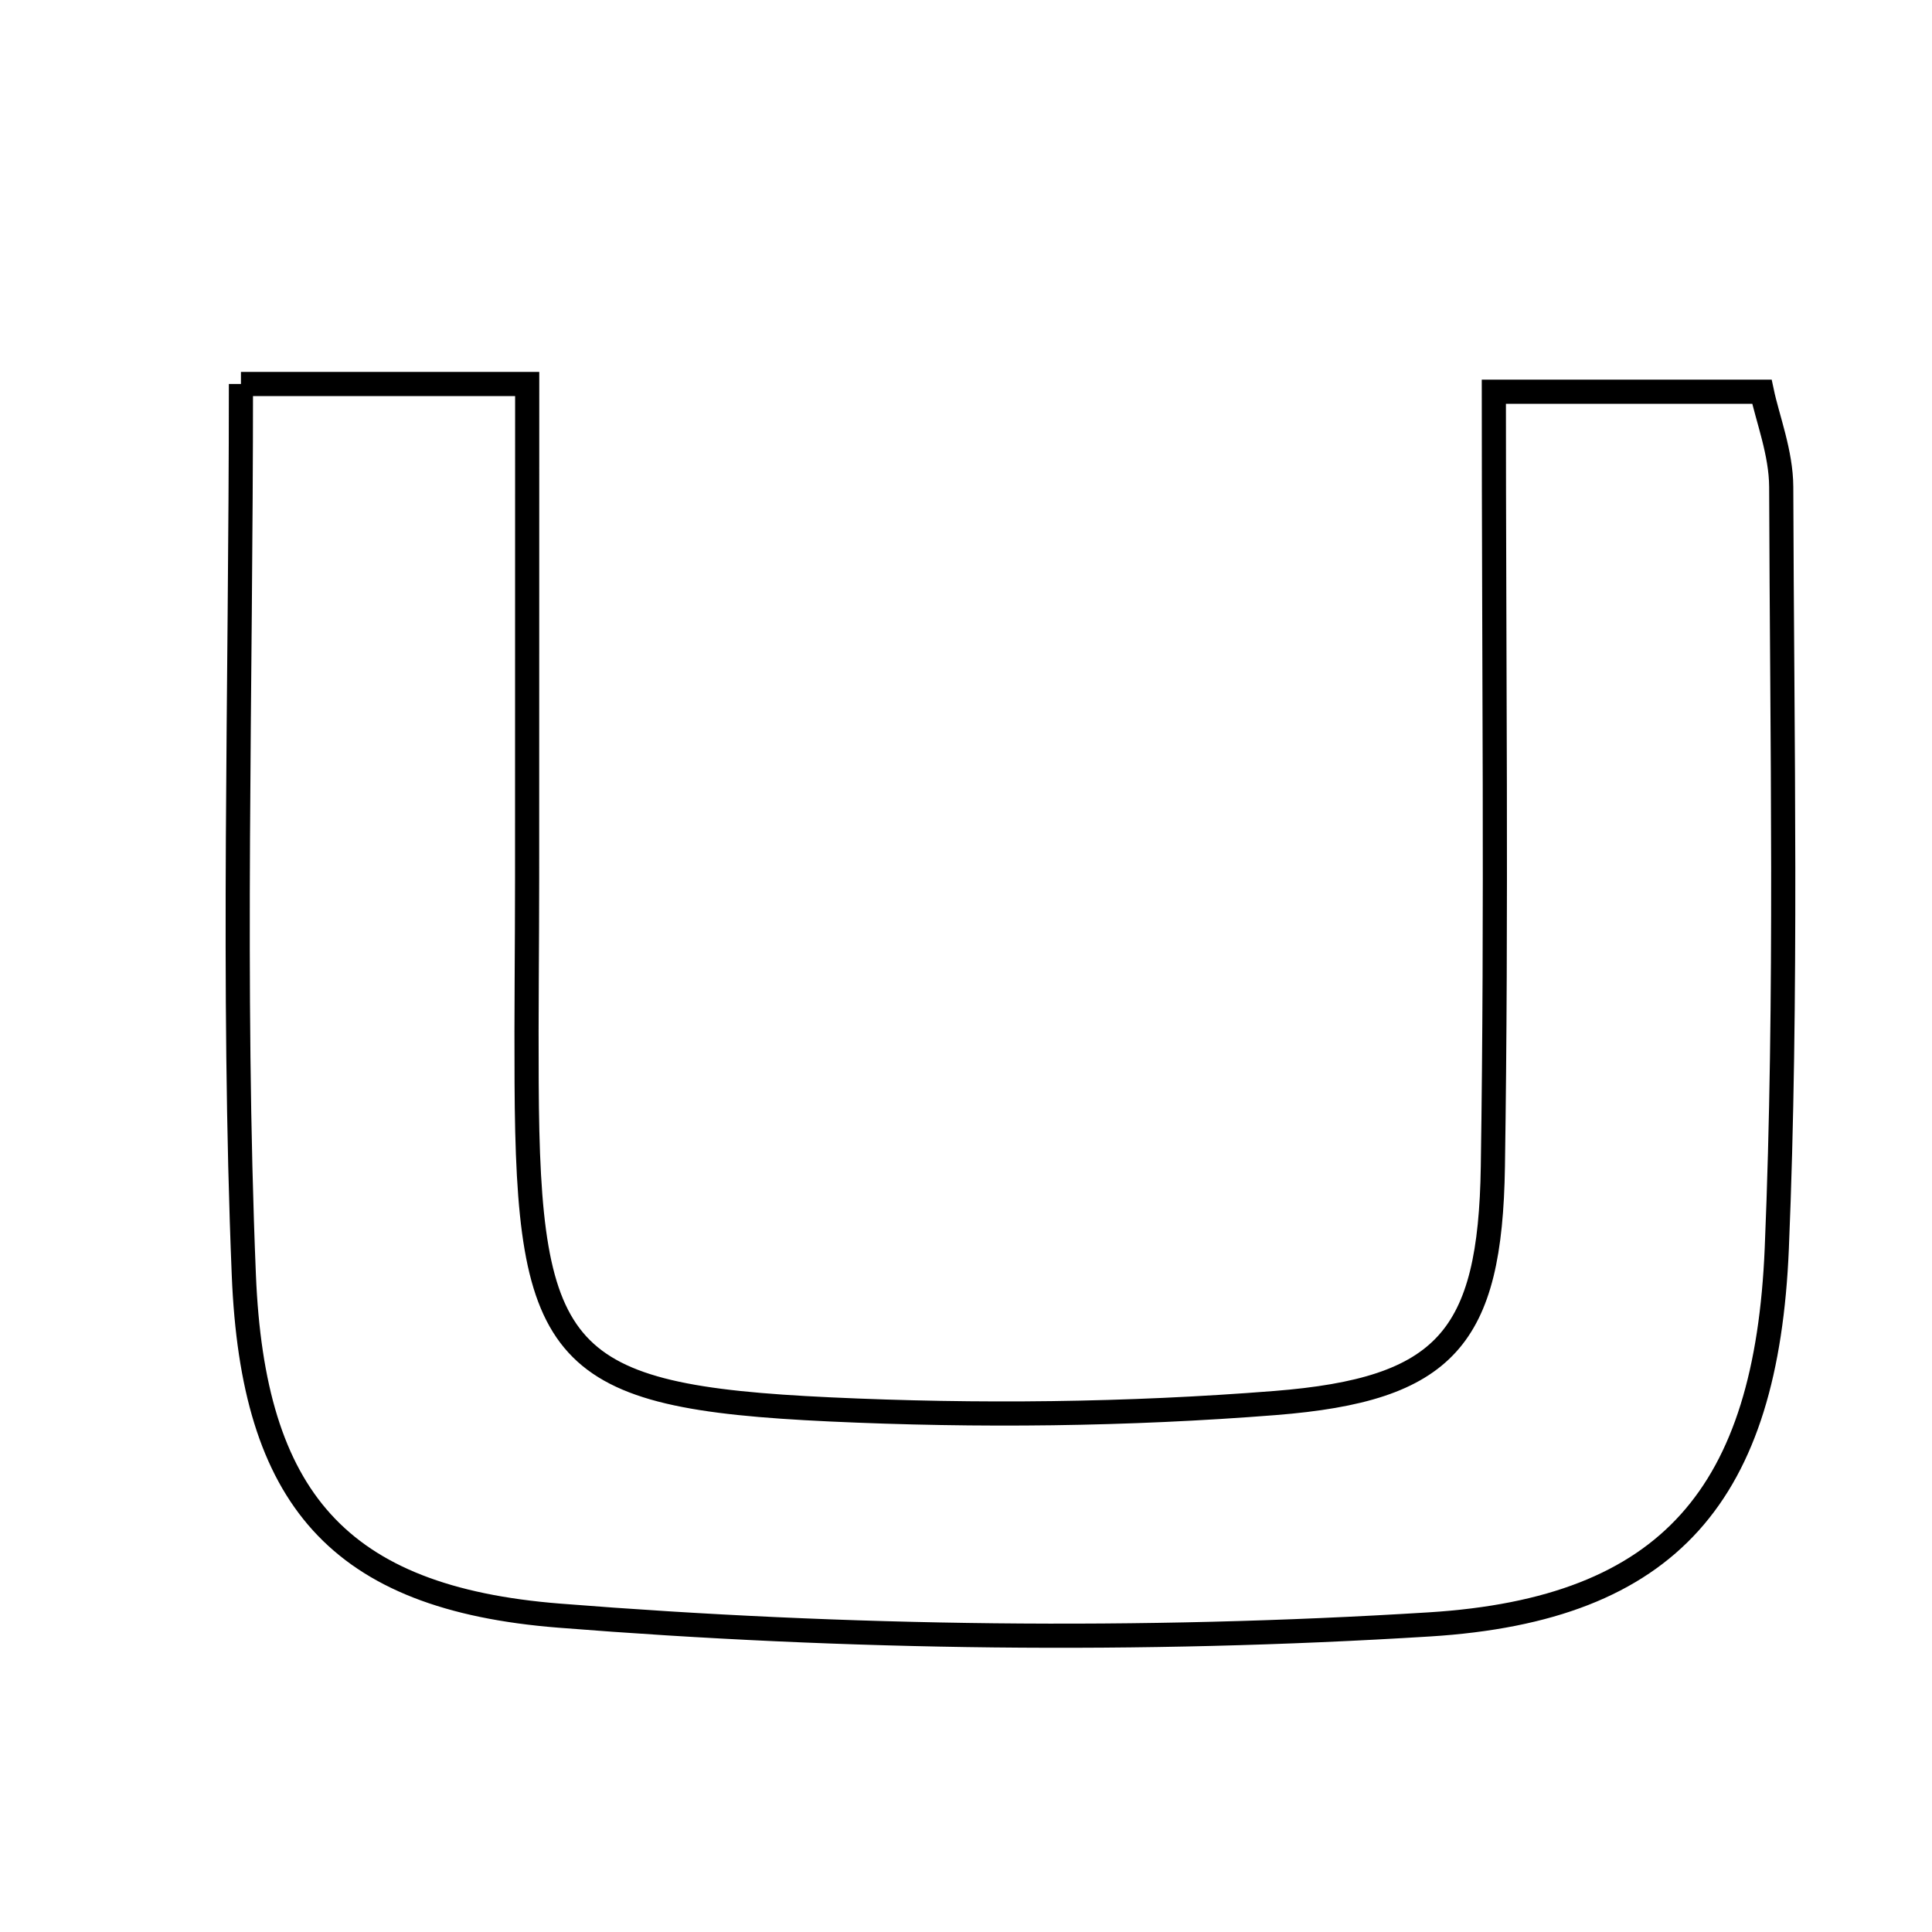 <svg xmlns="http://www.w3.org/2000/svg" viewBox="0.0 0.0 24.0 24.0" height="200px" width="200px"><path fill="none" stroke="black" stroke-width=".3" stroke-opacity="1.0"  filling="0" d="M2.993 4.77 C4.238 4.77 5.225 4.77 6.549 4.77 C6.549 6.815 6.549 8.861 6.548 10.907 C6.548 11.753 6.537 12.599 6.542 13.445 C6.558 16.872 6.954 17.351 10.307 17.508 C12.147 17.594 14.003 17.574 15.838 17.429 C17.957 17.261 18.513 16.623 18.545 14.49 C18.593 11.342 18.557 8.191 18.557 4.866 C19.673 4.866 20.702 4.866 21.887 4.866 C21.958 5.202 22.125 5.624 22.127 6.048 C22.136 9.201 22.203 12.358 22.072 15.507 C21.945 18.546 20.753 19.992 17.756 20.179 C14.165 20.402 10.532 20.355 6.945 20.07 C4.195 19.852 3.142 18.605 3.029 15.84 C2.882 12.242 2.993 8.634 2.993 4.77"></path></svg>